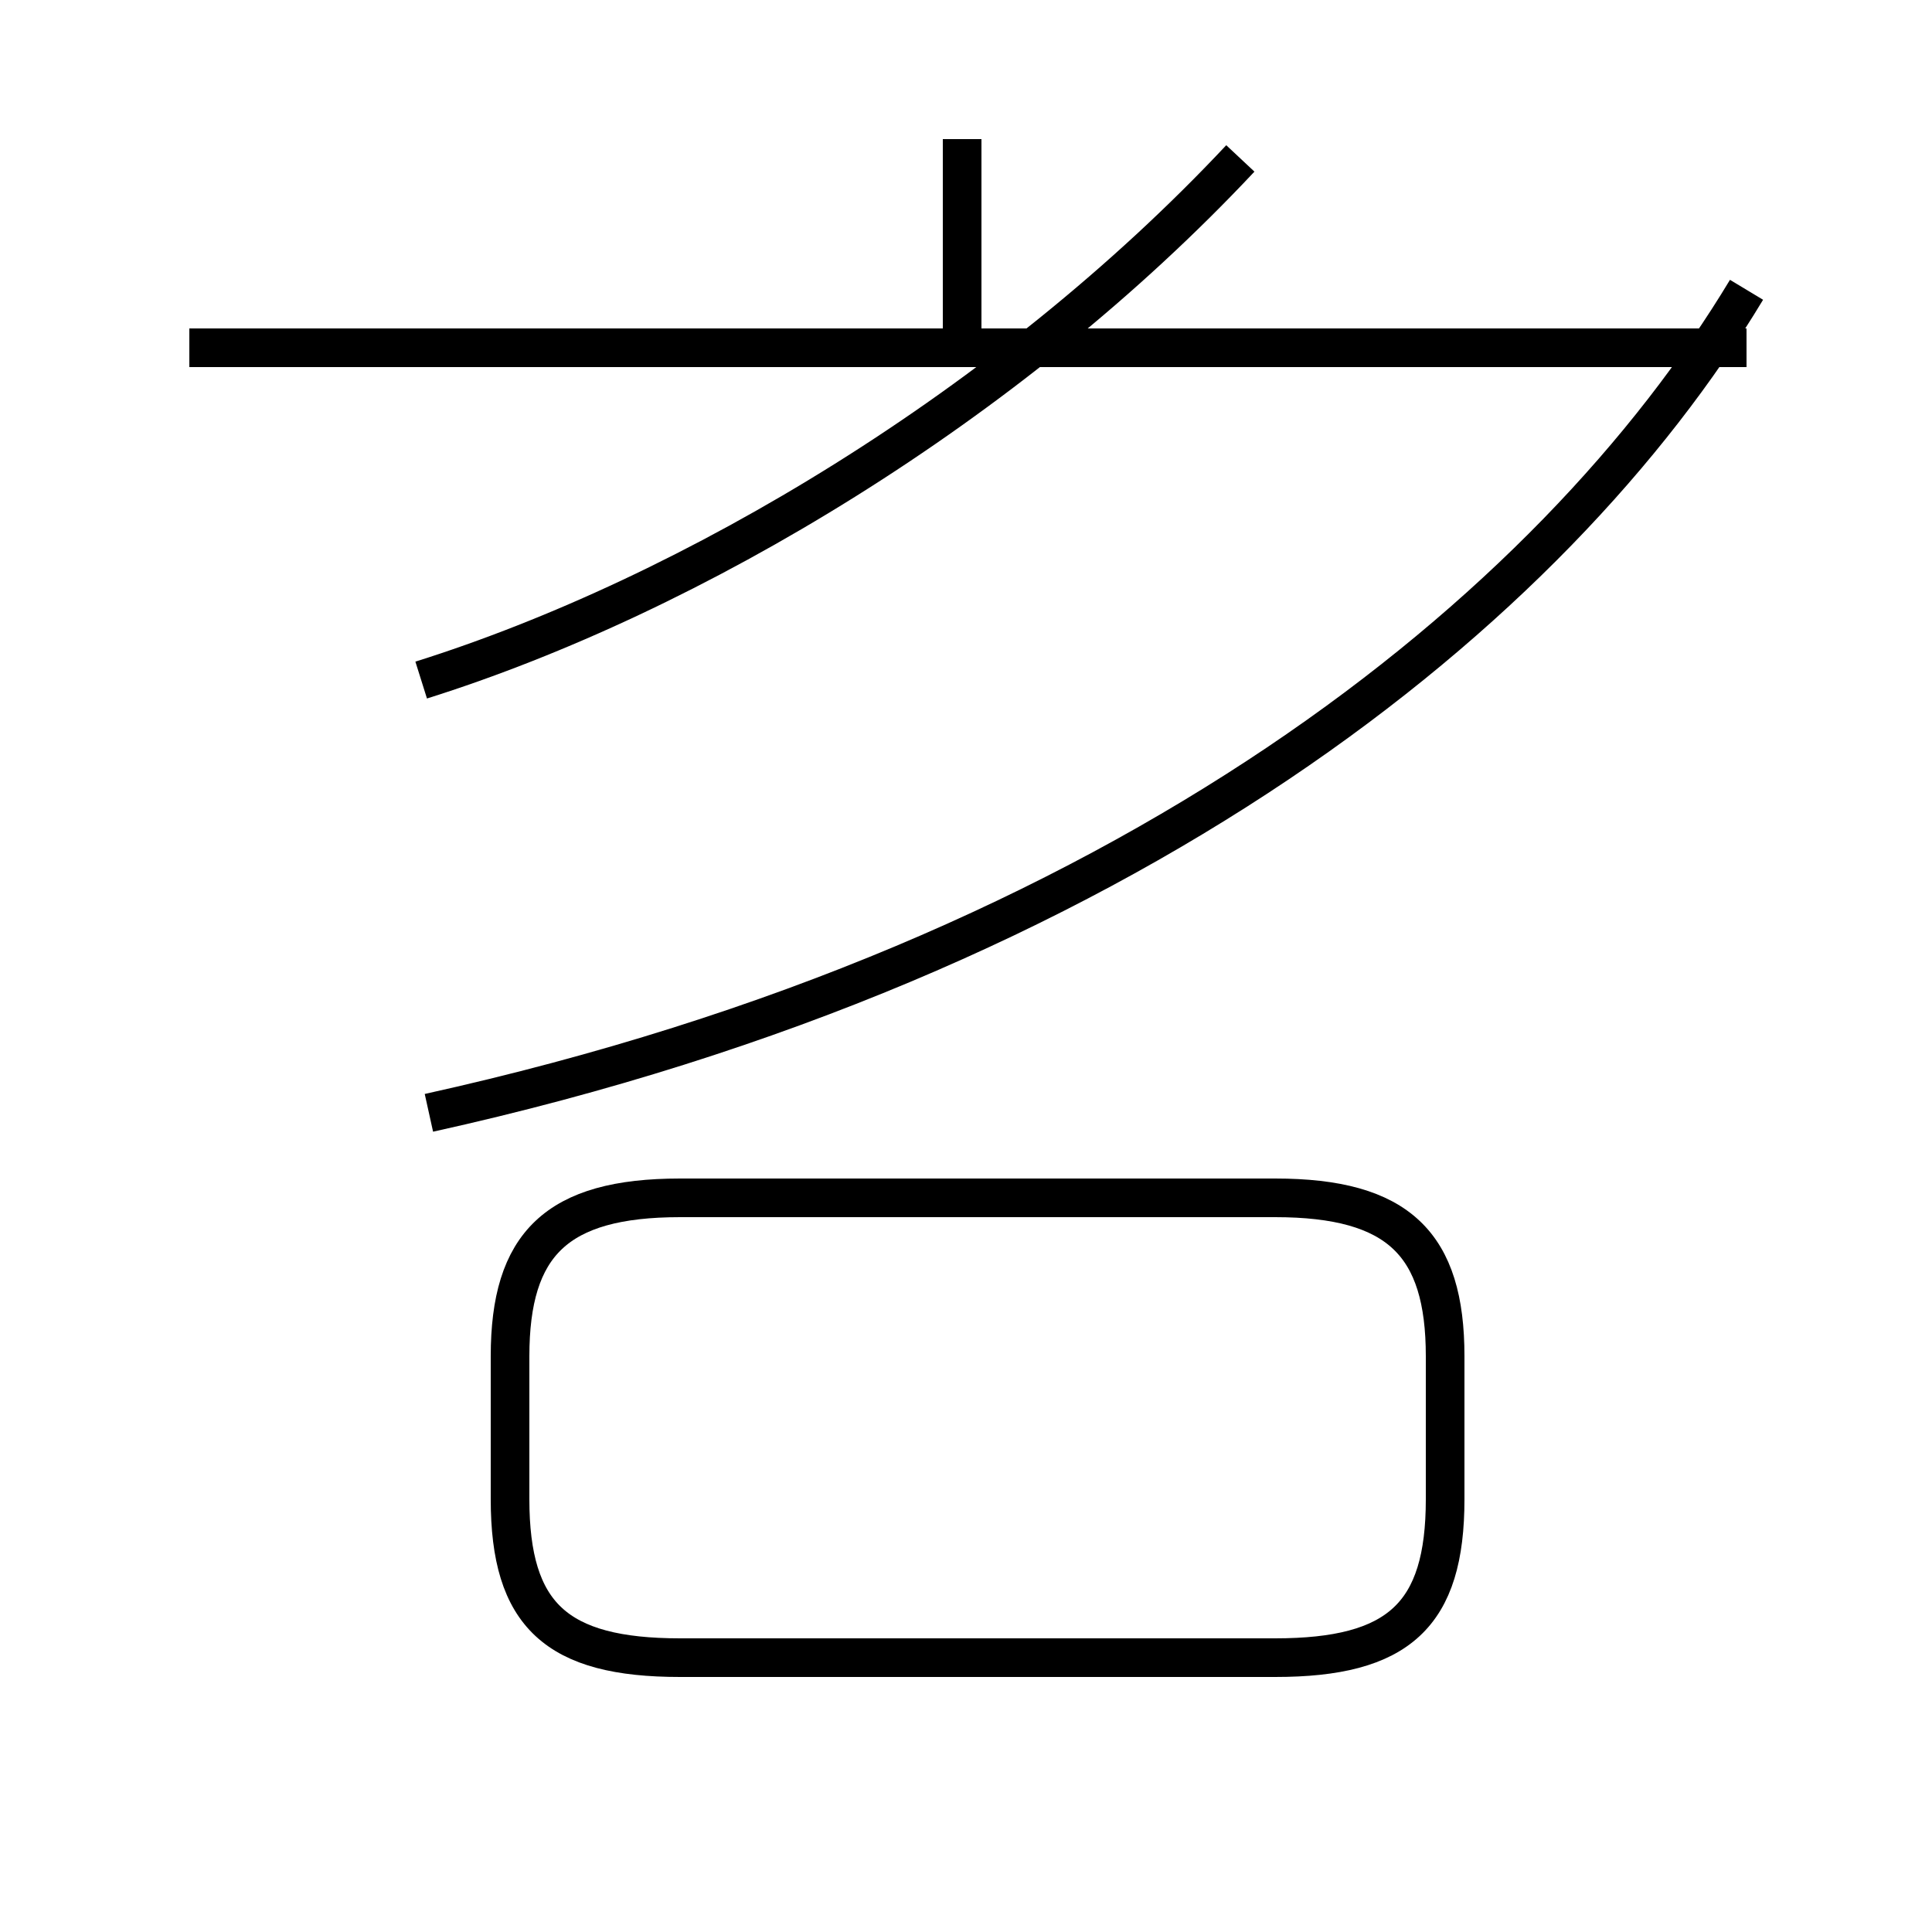 <?xml version='1.0' encoding='utf8'?>
<svg viewBox="0.0 -44.0 50.0 50.0" version="1.1" xmlns="http://www.w3.org/2000/svg">
<rect x="0.0" y="-44.0" width="50.0" height="50.0" fill="#808080" stroke="none"/>
<rect x="-1000" y="-1000" width="2000" height="2000" stroke="white" fill="white"/>
<g style="fill:none; stroke:#000000;  stroke-width:1">
<path d="M 10.9 26.4 C 17.9 28.6 26.1 33.5 32.1 39.9 M 4.9 35.0 L 45.2 35.0 M 24.9 35.0 L 24.9 40.4 M 11.1 15.2 C 29.2 19.2 40.2 28.2 45.2 36.5 M 17.6 1.1 L 33.0 1.1 C 36.2 1.1 37.4 2.2 37.4 5.2 L 37.4 8.9 C 37.4 11.8 36.2 13.0 33.0 13.0 L 17.6 13.0 C 14.4 13.0 13.2 11.8 13.2 8.9 L 13.2 5.2 C 13.2 2.2 14.4 1.1 17.6 1.1 Z " transform="scale(1, -1)" />
</g>
</svg>